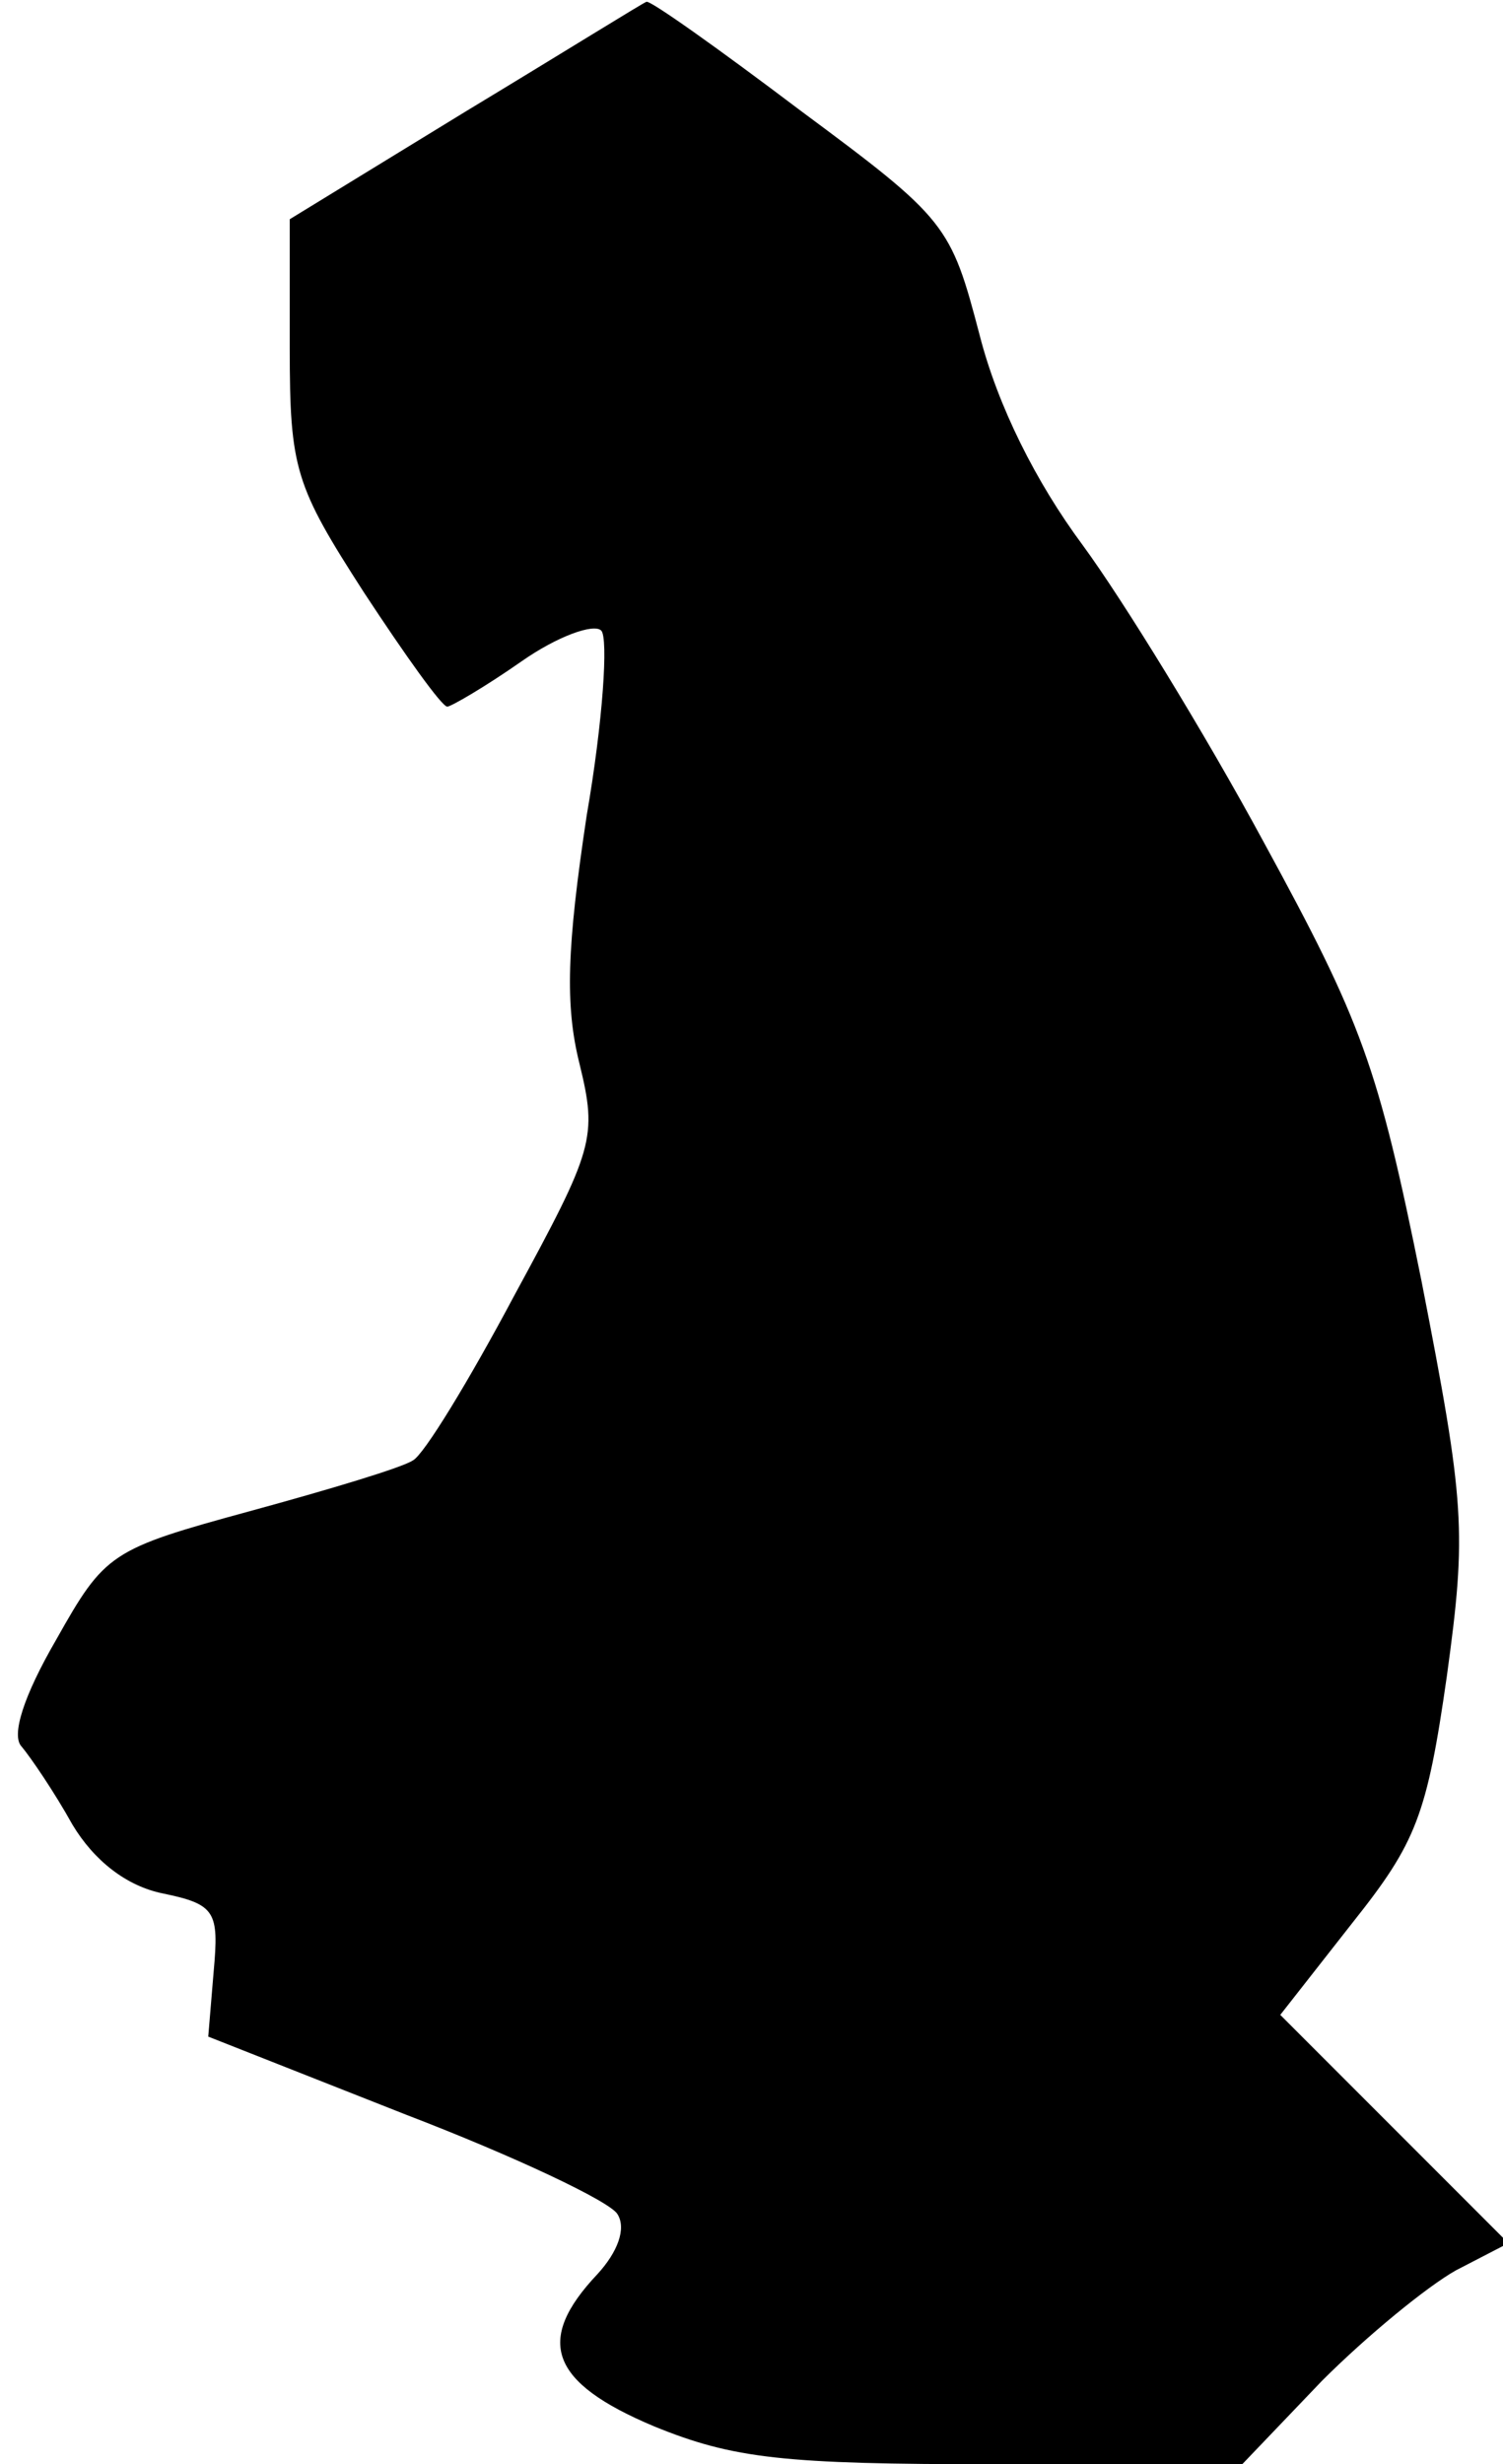 <?xml version="1.0" standalone="no"?>
<!DOCTYPE svg PUBLIC "-//W3C//DTD SVG 20010904//EN"
 "http://www.w3.org/TR/2001/REC-SVG-20010904/DTD/svg10.dtd">
<svg version="1.0" xmlns="http://www.w3.org/2000/svg"
 width="83pt" height="136pt" viewBox="0 0 83 136"
 preserveAspectRatio="xMidYMid meet">
<g transform="translate(0,136) scale(0.1,-0.1)"
fill="#000000" stroke="none">
<path fill="#000000" stroke="none" d="M258 1299 l-98 -60 0 -71 c0 -67 3 -76
41 -135 23 -35 43 -63 46 -63 2 0 21 11 41 25 20 14 40 21 44 17 4 -4 1 -50
-8 -102 -11 -73 -12 -105 -4 -137 10 -41 8 -47 -36 -128 -25 -47 -50 -88 -56
-91 -6 -4 -46 -16 -90 -28 -77 -21 -80 -23 -107 -71 -18 -31 -25 -53 -19 -59
5 -6 18 -25 28 -43 12 -20 30 -34 50 -38 29 -6 31 -10 28 -43 l-3 -36 109 -43
c60 -23 113 -48 117 -55 5 -8 0 -21 -11 -33 -35 -37 -26 -60 31 -84 44 -18 72
-21 188 -21 l137 0 44 46 c25 25 58 52 74 61 l29 15 -63 63 -63 63 40 51 c35
44 41 59 52 136 11 80 10 95 -14 218 -24 119 -33 143 -87 242 -33 61 -78 134
-100 164 -26 35 -47 77 -57 116 -16 61 -18 64 -99 124 -45 34 -83 61 -85 60
-1 0 -46 -28 -99 -60z"/>
</g>
</svg>
